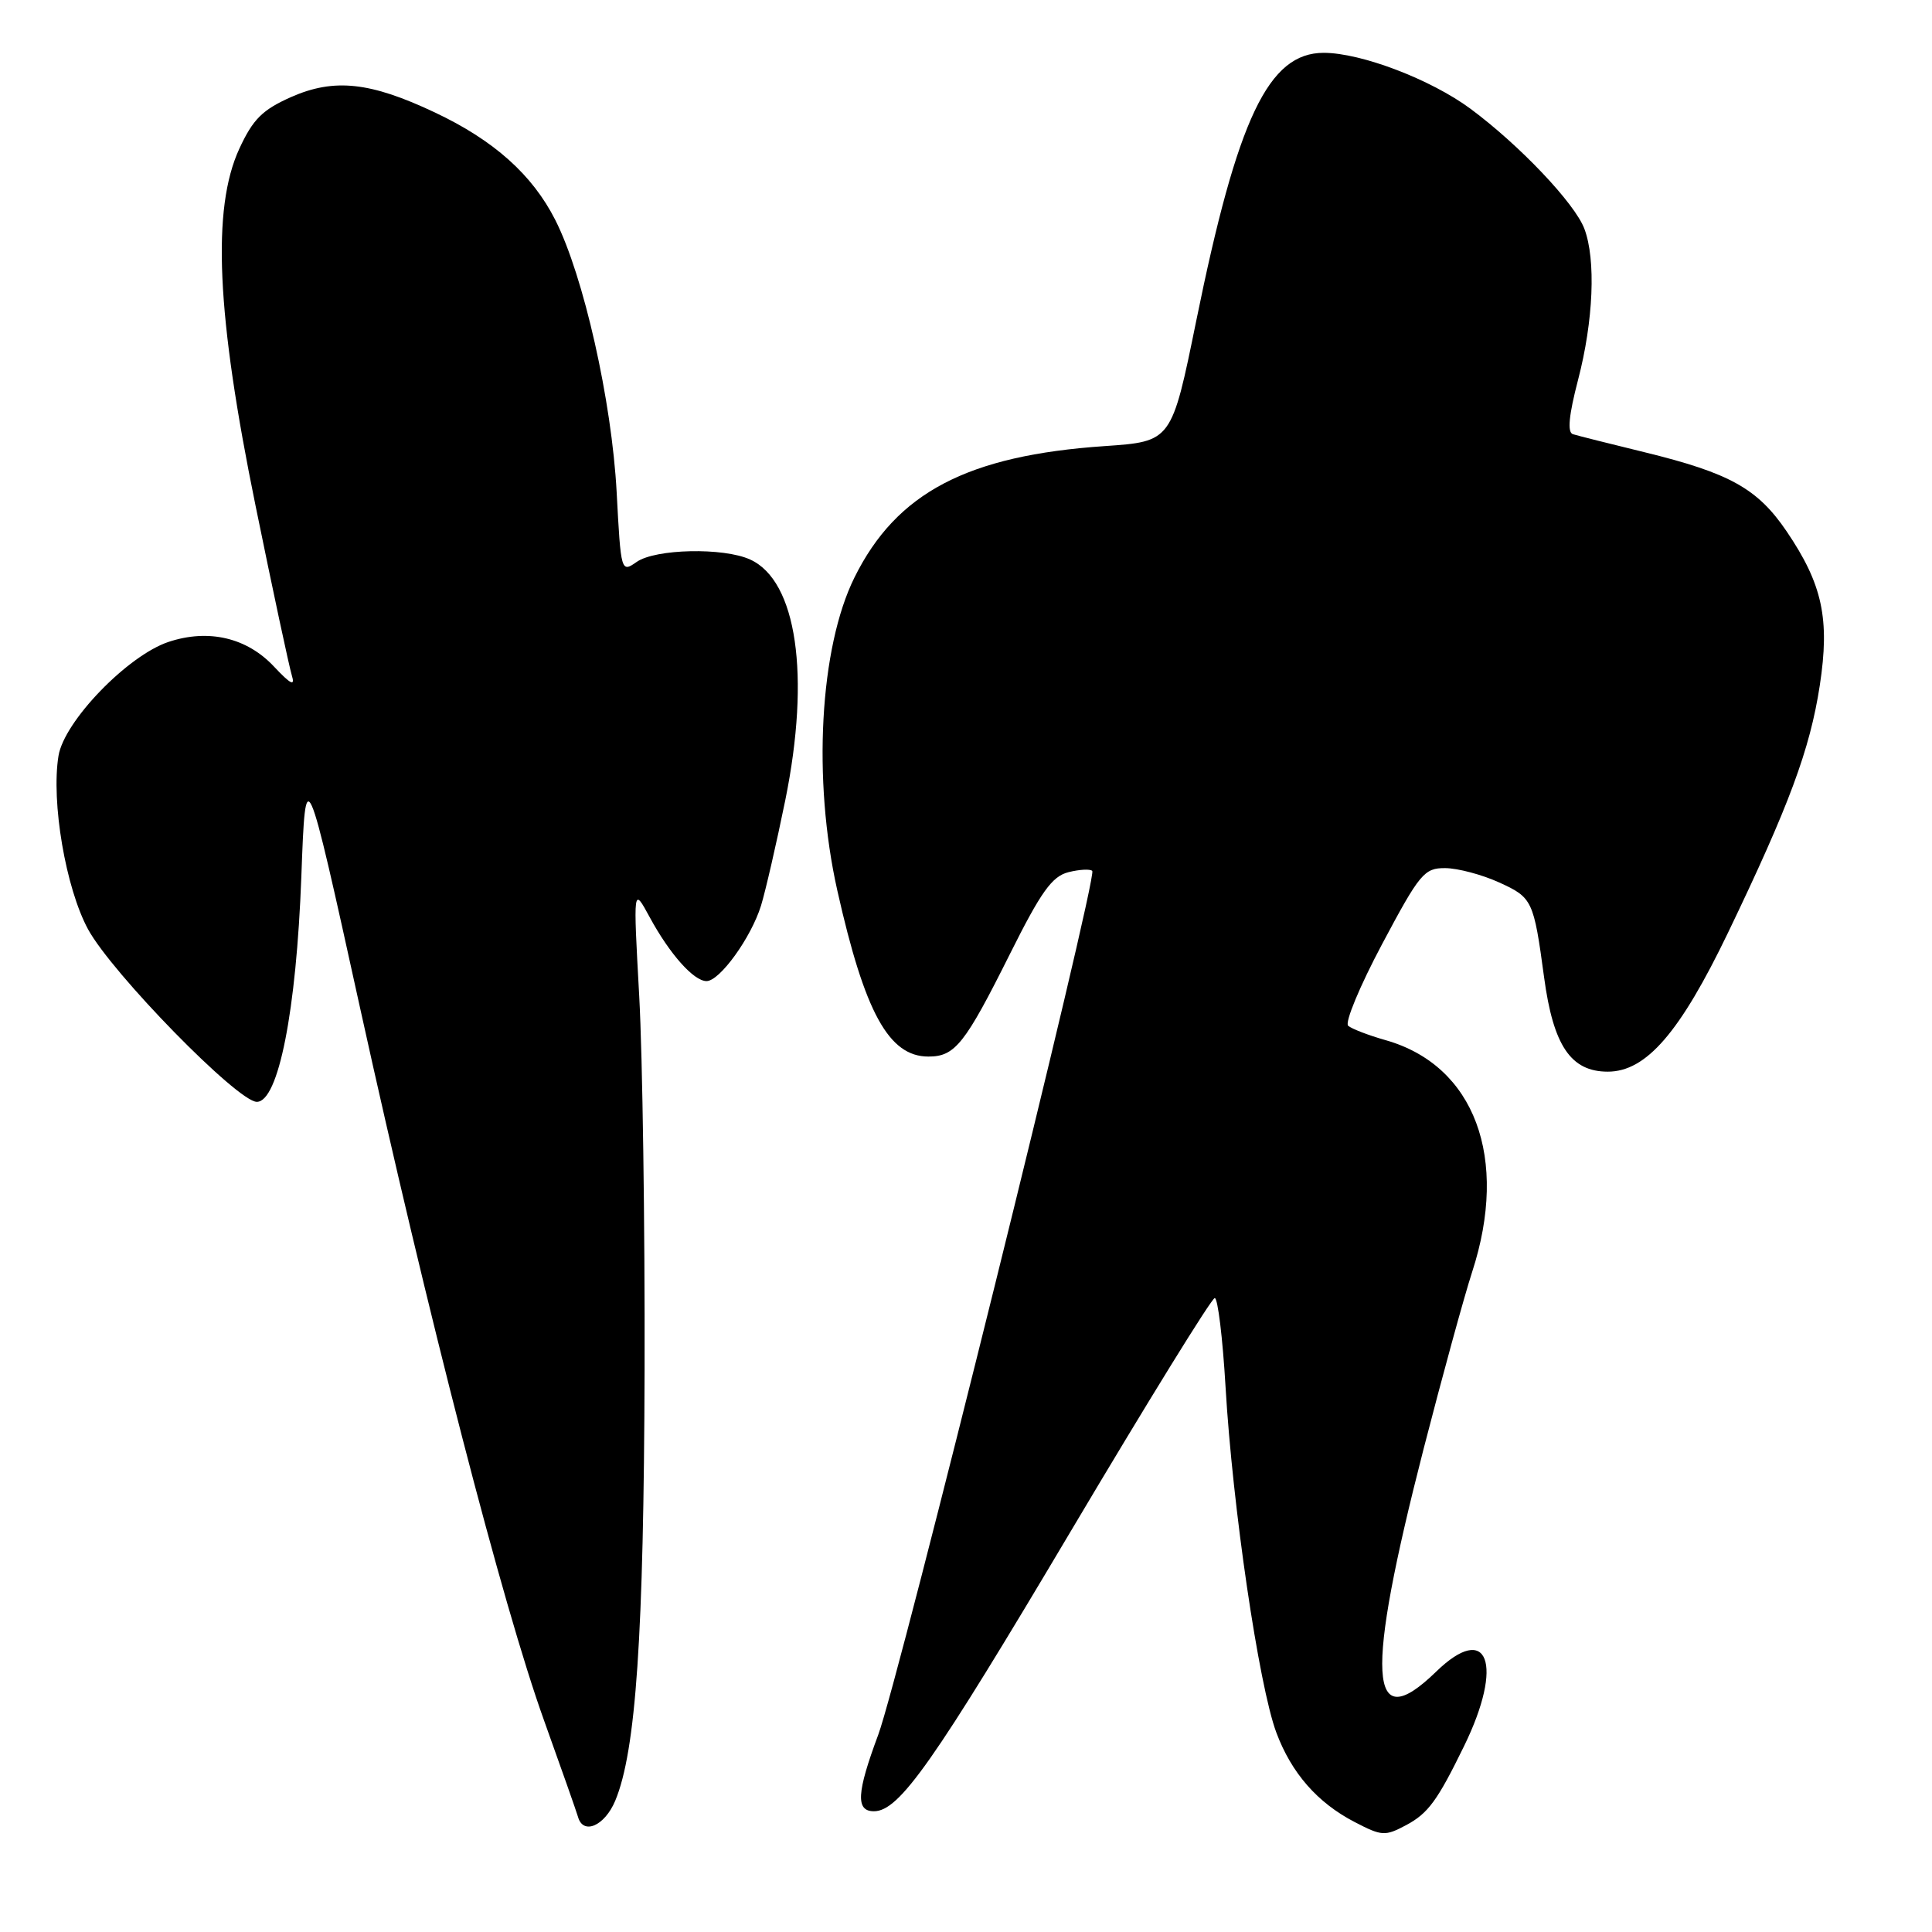 <?xml version="1.0" encoding="UTF-8" standalone="no"?>
<!DOCTYPE svg PUBLIC "-//W3C//DTD SVG 1.1//EN" "http://www.w3.org/Graphics/SVG/1.1/DTD/svg11.dtd" >
<svg xmlns="http://www.w3.org/2000/svg" xmlns:xlink="http://www.w3.org/1999/xlink" version="1.1" viewBox="0 0 256 256">
 <g >
 <path fill="currentColor"
d=" M 186.32 241.84 C 189.24 240.28 190.46 238.61 194.00 231.36 C 199.31 220.49 197.17 214.82 190.29 221.51 C 181.30 230.24 180.86 222.27 188.63 192.00 C 191.11 182.38 194.00 171.83 195.06 168.56 C 199.98 153.46 195.41 141.18 183.61 137.83 C 181.35 137.19 179.11 136.33 178.64 135.92 C 178.16 135.51 180.19 130.64 183.14 125.09 C 188.12 115.73 188.72 115.01 191.50 115.03 C 193.15 115.04 196.37 115.89 198.65 116.93 C 203.05 118.93 203.22 119.29 204.60 129.50 C 205.82 138.56 208.14 142.00 213.04 142.00 C 218.13 142.00 222.60 136.83 228.98 123.57 C 237.06 106.76 239.83 99.31 241.13 90.83 C 242.48 82.01 241.49 77.42 236.74 70.41 C 232.89 64.74 229.22 62.69 217.94 59.93 C 213.30 58.80 209.01 57.72 208.41 57.53 C 207.66 57.29 207.88 55.02 209.10 50.34 C 211.14 42.52 211.48 34.41 209.94 30.32 C 208.68 26.95 201.32 19.20 194.83 14.40 C 189.58 10.52 180.35 7.00 175.40 7.00 C 168.08 7.00 163.98 15.62 158.51 42.50 C 155.25 58.50 155.25 58.50 146.38 59.11 C 128.19 60.35 118.80 65.27 113.23 76.50 C 108.61 85.81 107.65 103.30 110.95 118.00 C 114.58 134.17 117.77 140.00 123.02 140.00 C 126.55 140.00 127.85 138.36 133.84 126.37 C 137.94 118.16 139.40 116.12 141.57 115.57 C 143.03 115.20 144.46 115.13 144.73 115.40 C 145.48 116.14 119.13 222.47 116.37 229.87 C 113.50 237.57 113.37 240.00 115.80 240.00 C 119.16 240.00 123.67 233.58 141.97 202.75 C 152.01 185.84 160.55 172.00 160.96 172.00 C 161.37 172.00 162.01 177.29 162.39 183.75 C 163.31 199.60 166.80 223.35 169.12 229.57 C 171.12 234.93 174.56 238.87 179.50 241.43 C 183.10 243.30 183.52 243.33 186.32 241.84 Z  M 81.52 238.61 C 84.27 232.02 85.31 216.71 85.41 181.50 C 85.46 162.25 85.14 139.97 84.70 132.00 C 83.90 117.50 83.90 117.50 86.07 121.50 C 88.72 126.40 91.92 130.00 93.62 130.00 C 95.37 130.00 99.52 124.25 100.84 120.00 C 101.43 118.08 102.88 111.78 104.06 106.00 C 107.41 89.48 105.58 76.95 99.40 74.14 C 95.86 72.52 86.85 72.72 84.36 74.46 C 82.30 75.90 82.27 75.81 81.71 65.21 C 81.06 53.11 77.33 36.55 73.58 29.15 C 70.54 23.15 65.44 18.59 57.64 14.91 C 49.06 10.85 44.28 10.34 38.57 12.86 C 34.77 14.55 33.52 15.79 31.71 19.71 C 28.05 27.65 28.68 41.68 33.86 67.00 C 36.16 78.28 38.33 88.40 38.67 89.50 C 39.13 90.99 38.52 90.68 36.31 88.33 C 32.72 84.49 27.64 83.30 22.35 85.05 C 16.94 86.84 8.49 95.57 7.75 100.16 C 6.76 106.26 8.71 117.69 11.67 123.14 C 14.86 128.99 31.49 146.00 34.03 146.00 C 36.89 146.00 39.27 133.95 39.93 116.14 C 40.50 100.78 40.50 100.78 47.73 133.64 C 56.66 174.18 66.62 212.78 72.10 228.00 C 74.37 234.32 76.39 240.06 76.59 240.75 C 77.27 243.19 80.12 241.95 81.52 238.61 Z "/>
</g>
</svg>
